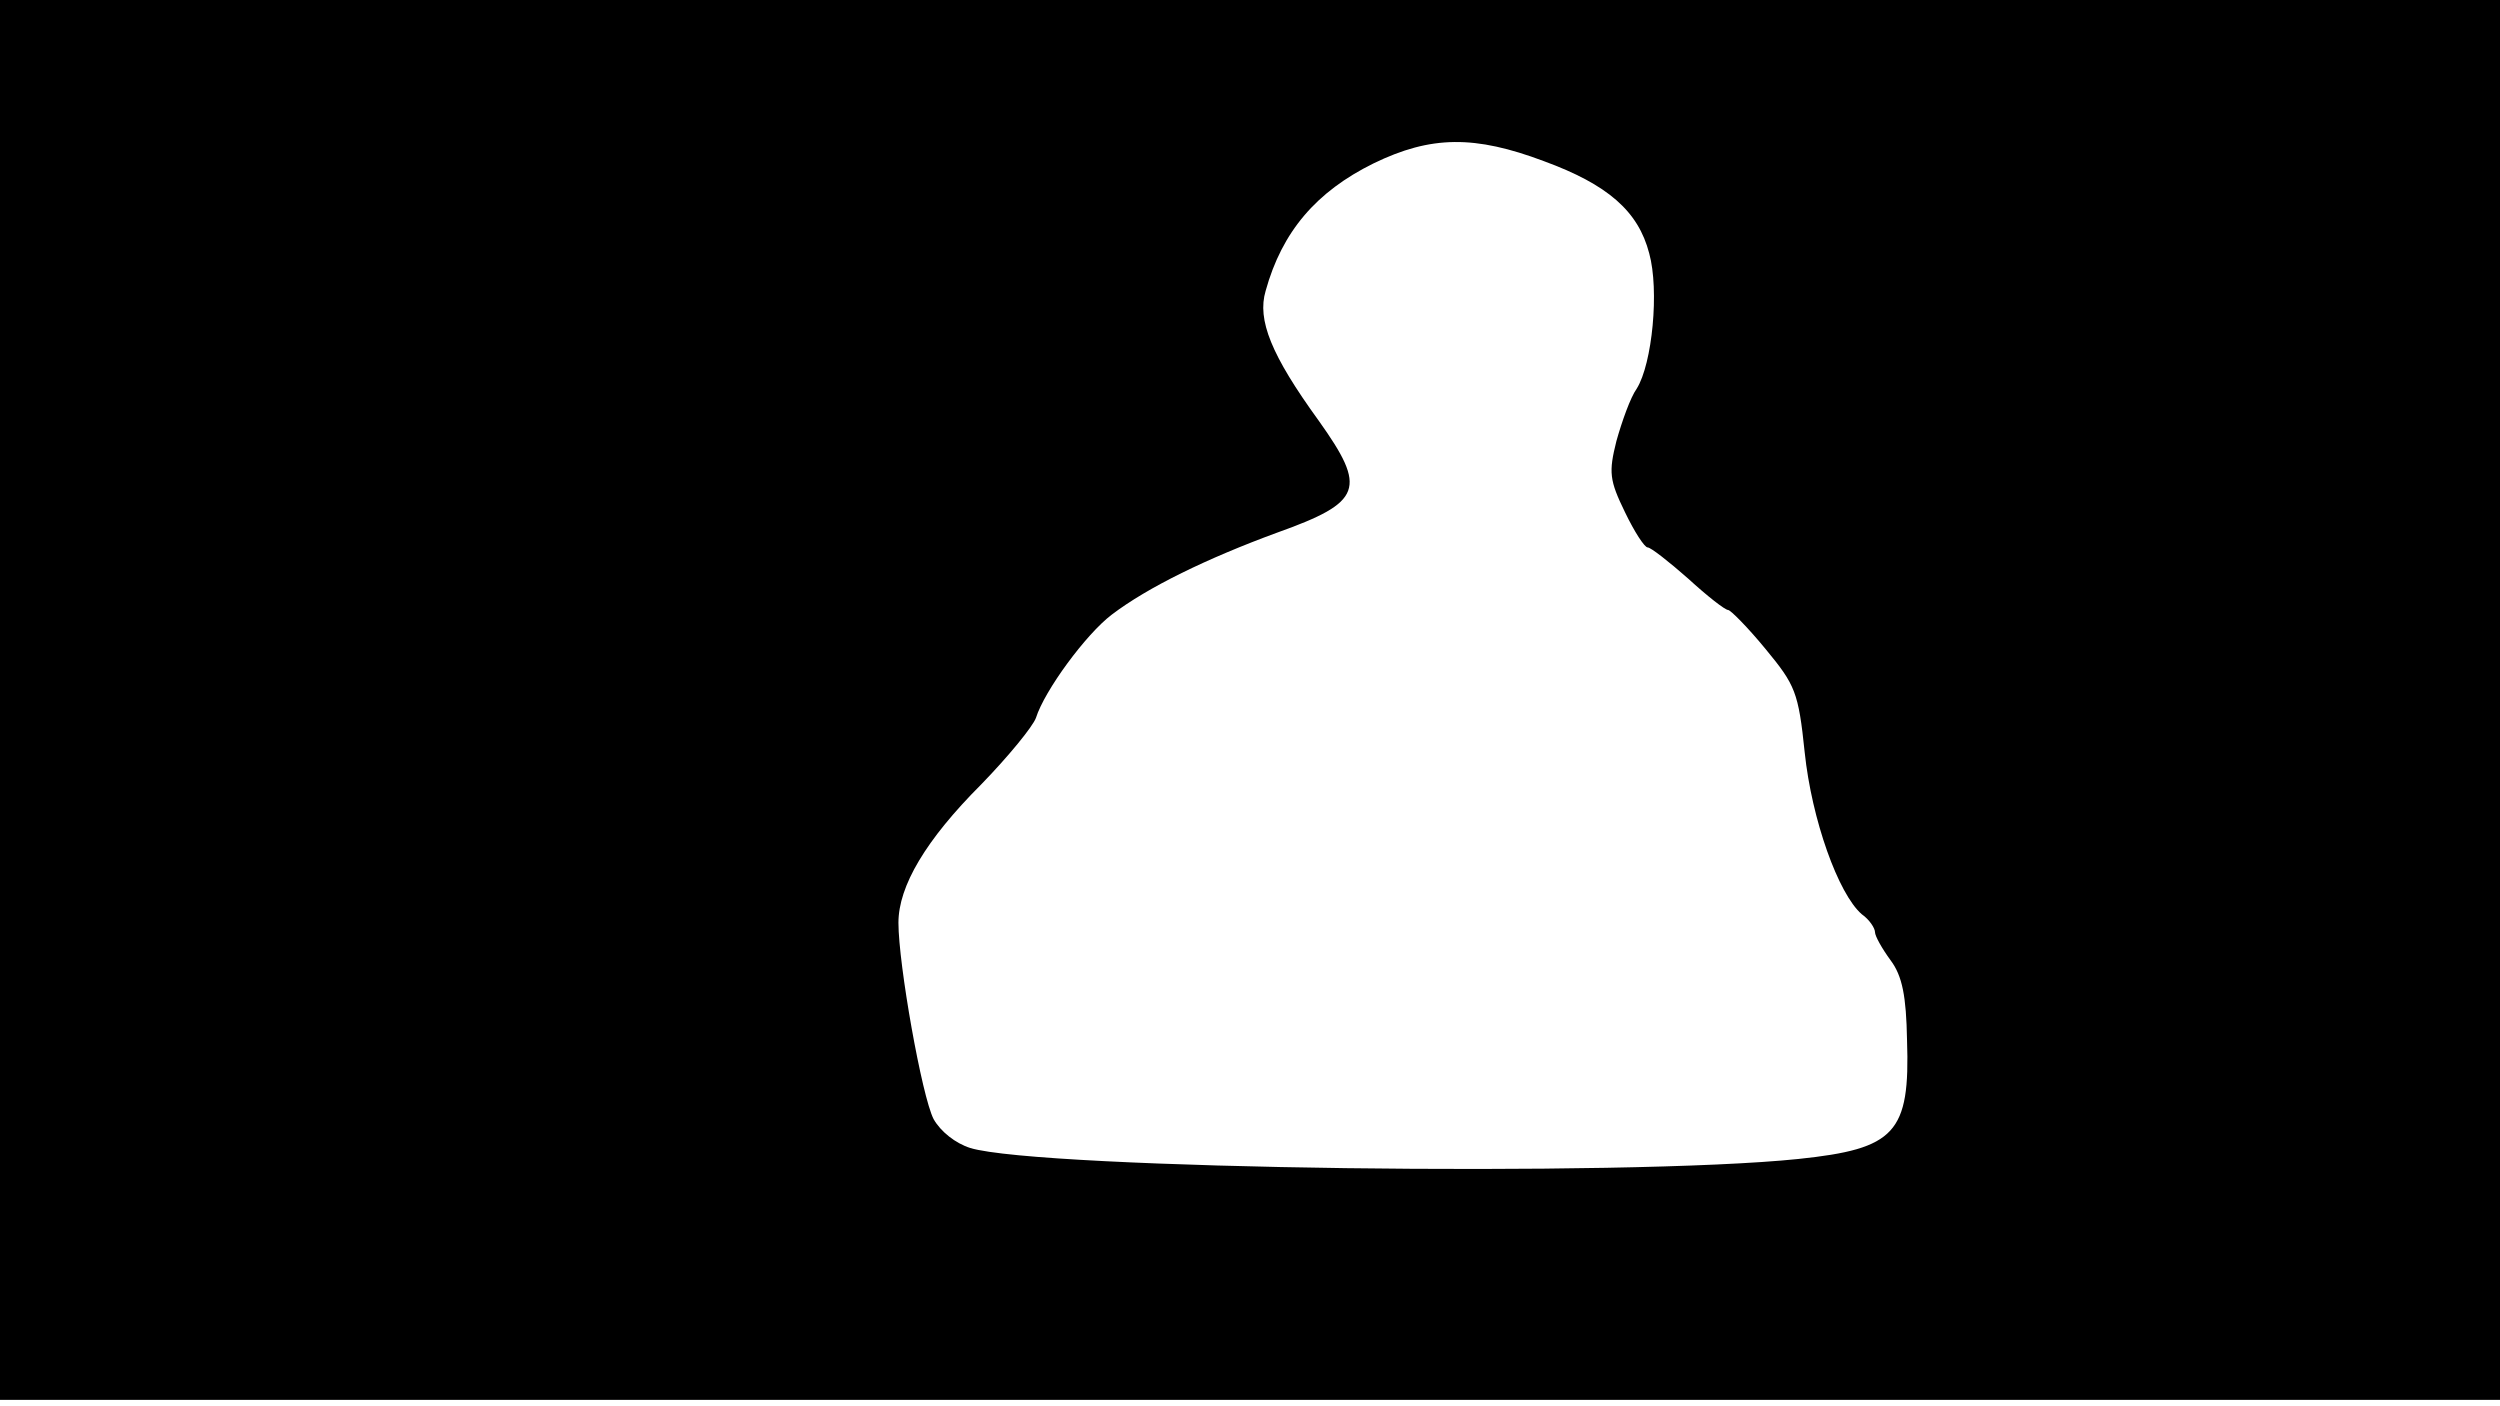 <svg version="1.0" xmlns="http://www.w3.org/2000/svg"
 width="668px" style="transform:scale(1,1.001);" height="375.75px" viewBox="0 0 320 180"
 preserveAspectRatio="xMidYMid meet">
<g transform="translate(0,180) scale(0.1,-0.1)"
fill="#000000" stroke="none">
<path d="M0 905 l0 -895 1600 0 1600 0 0 895 0 895 -1600 0 -1600 0 0 -895z m1976 689
c82 -30 121 -64 135 -118 13 -47 4 -141 -16 -173 -8 -11 -19 -42 -26 -67 -10
-40 -9 -50 11 -91 12 -25 25 -45 29 -45 4 0 27 -18 52 -40 24 -22 47 -40 51
-40 3 0 25 -22 48 -50 38 -46 42 -55 50 -132 9 -86 43 -181 73 -207 10 -7 17
-18 17 -23 0 -5 9 -21 20 -36 15 -20 20 -46 21 -102 4 -119 -15 -139 -139
-152 -221 -23 -971 -13 -1060 14 -19 6 -38 21 -47 37 -15 29 -45 198 -45 251
0 47 35 106 106 177 35 36 66 74 70 85 11 35 64 107 97 132 46 35 122 72 212
105 109 39 115 56 53 143 -61 84 -79 129 -68 166 21 76 65 127 138 163 74 36
130 36 218 3z"/>
</g>
</svg>
